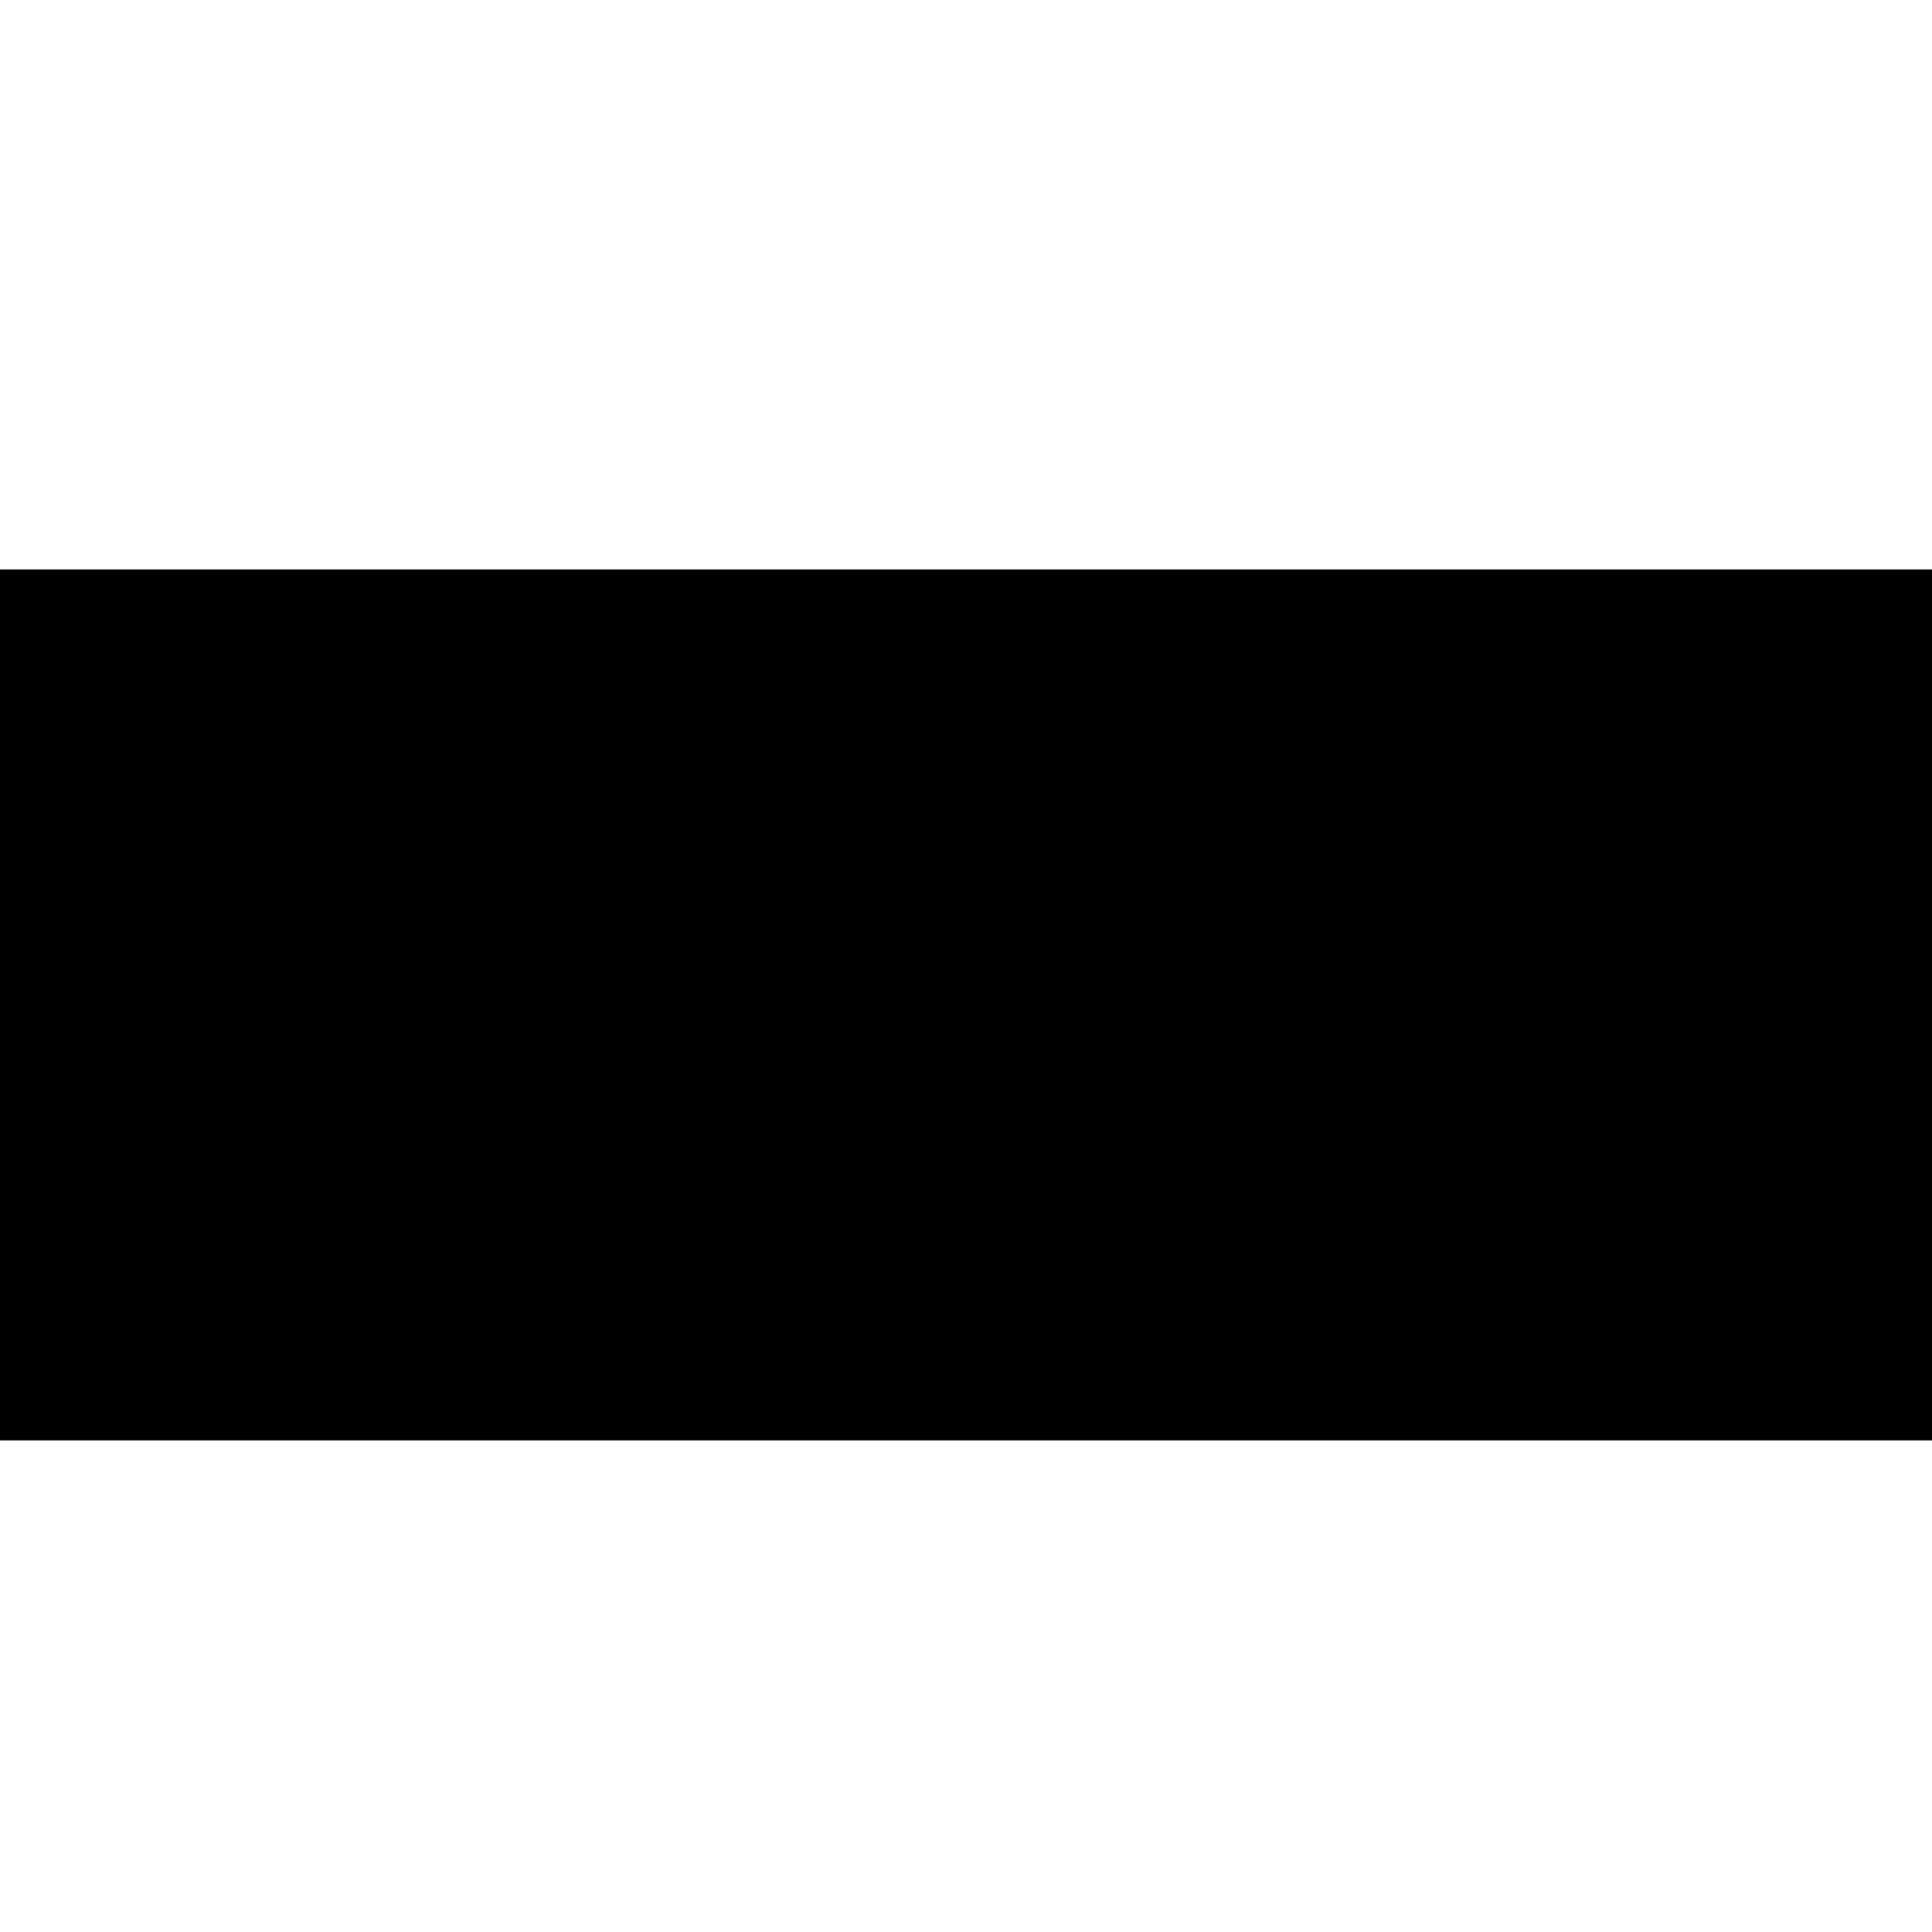 <?xml version="1.0" encoding="UTF-8" standalone="no"?>
<!-- Created with Inkscape (http://www.inkscape.org/) -->

<svg
   xmlns:dc="http://purl.org/dc/elements/1.1/"
   xmlns:cc="http://creativecommons.org/ns#"
   xmlns:rdf="http://www.w3.org/1999/02/22-rdf-syntax-ns#"
   xmlns:svg="http://www.w3.org/2000/svg"
   xmlns="http://www.w3.org/2000/svg"
   xmlns:xlink="http://www.w3.org/1999/xlink"
   xmlns:sodipodi="http://sodipodi.sourceforge.net/DTD/sodipodi-0.dtd"
   xmlns:inkscape="http://www.inkscape.org/namespaces/inkscape"
   width="210mm"
   height="210mm"
   viewBox="0 0 744.094 744.094"
   id="svg10410"
   version="1.1"
   inkscape:version="0.91 r13725"
   sodipodi:docname="knxd.svg">
  <defs
     id="defs10412">
    <filter
       style="color-interpolation-filters:sRGB"
       id="filter159367">
      <feGaussianBlur
         id="feGaussianBlur159369"
         stdDeviation="2.966" />
    </filter>
    <linearGradient
       id="linearGradient183832"
       y2="13.97"
       gradientUnits="userSpaceOnUse"
       x2="406.69"
       gradientTransform="matrix(1.007,0,0,1.01,59.244,63.864)"
       y1="302.1"
       x1="582.27">
      <stop
         id="stop184222"
         style="stop-color:#356a32"
         offset="0" />
      <stop
         id="stop184226"
         style="stop-color:#468043"
         offset=".711" />
      <stop
         id="stop184224"
         style="stop-color:#435d43"
         offset="1" />
    </linearGradient>
    <linearGradient
       id="linearGradient183834"
       y2="249.42"
       xlink:href="#linearGradient4864"
       gradientUnits="userSpaceOnUse"
       x2="782.41"
       gradientTransform="matrix(1.068,0,0,1.121,-280.38,-122.22)"
       y1="237.51"
       x1="784.4" />
    <linearGradient
       id="linearGradient4864">
      <stop
         id="stop4866"
         style="stop-color:#acb6c3"
         offset="0" />
      <stop
         id="stop4868"
         style="stop-color:#717171"
         offset="1" />
    </linearGradient>
    <linearGradient
       id="linearGradient183836"
       y2="286.4"
       xlink:href="#linearGradient4864"
       gradientUnits="userSpaceOnUse"
       x2="726.23"
       gradientTransform="matrix(1.068,0,0,1.121,-280.38,-122.22)"
       y1="282.73"
       x1="712.98" />
    <linearGradient
       id="linearGradient183838"
       y2="304.18"
       xlink:href="#linearGradient4864"
       gradientUnits="userSpaceOnUse"
       x2="811.48"
       gradientTransform="matrix(1.068,0,0,1.121,-280.38,-122.22)"
       y1="308.13"
       x1="828.92" />
    <linearGradient
       id="linearGradient183840"
       y2="331.94"
       xlink:href="#linearGradient4864"
       gradientUnits="userSpaceOnUse"
       x2="757.69"
       gradientTransform="matrix(1.068,0,0,1.121,-280.38,-122.22)"
       y1="350.06"
       x1="753.72" />
    <filter
       style="color-interpolation-filters:sRGB"
       id="filter4518-5-3">
      <feGaussianBlur
         id="feGaussianBlur4520-2-1"
         stdDeviation="1.313" />
    </filter>
    <linearGradient
       id="linearGradient183842"
       y2="386.3"
       xlink:href="#linearGradient4502"
       gradientUnits="userSpaceOnUse"
       x2="293.84"
       gradientTransform="matrix(1.048,-0.023,0.004,1.089,274.2,-141.3)"
       y1="265.86"
       x1="219.61" />
    <linearGradient
       id="linearGradient4502">
      <stop
         id="stop4504"
         style="stop-color:#d4dadf"
         offset="0" />
      <stop
         id="stop4512"
         style="stop-color:#ffffff"
         offset=".282" />
      <stop
         id="stop4506"
         style="stop-color:#7c8b9f"
         offset="1" />
    </linearGradient>
    <linearGradient
       id="linearGradient183846"
       y2="264.15"
       xlink:href="#linearGradient177041-0"
       gradientUnits="userSpaceOnUse"
       x2="254.42"
       gradientTransform="translate(352.14,48.089)"
       y1="267.2"
       x1="253.76" />
    <linearGradient
       id="linearGradient177041-0">
      <stop
         id="stop177043-3"
         style="stop-color:#000000"
         offset="0" />
      <stop
         id="stop177049-5"
         style="stop-color:#c93030"
         offset=".669" />
      <stop
         id="stop177045-0"
         style="stop-color:#470000"
         offset="1" />
    </linearGradient>
    <linearGradient
       id="linearGradient183848"
       y2="264.37"
       xlink:href="#linearGradient177051-6"
       gradientUnits="userSpaceOnUse"
       x2="257.8"
       gradientTransform="translate(352.14,48.089)"
       y1="268.72"
       x1="256.82" />
    <linearGradient
       id="linearGradient177051-6">
      <stop
         id="stop177053-7"
         style="stop-color:#000000"
         offset="0" />
      <stop
         id="stop177055-8"
         style="stop-color:#dfdfdf"
         offset=".669" />
      <stop
         id="stop177057-3"
         style="stop-color:#3c3c3c"
         offset="1" />
    </linearGradient>
    <linearGradient
       id="linearGradient183850"
       y2="264.37"
       xlink:href="#linearGradient177027-4"
       gradientUnits="userSpaceOnUse"
       x2="257.8"
       gradientTransform="translate(344.87,46.299)"
       y1="268.72"
       x1="256.82" />
    <linearGradient
       id="linearGradient177027-4">
      <stop
         id="stop177029-4"
         style="stop-color:#000000"
         offset="0" />
      <stop
         id="stop177035-1"
         style="stop-color:#dfdfdf"
         offset=".677" />
      <stop
         id="stop177031-9"
         style="stop-color:#3c3c3c"
         offset="1" />
    </linearGradient>
    <linearGradient
       id="linearGradient183852"
       y2="264.15"
       xlink:href="#linearGradient177041-0"
       gradientUnits="userSpaceOnUse"
       x2="254.42"
       gradientTransform="translate(336.89,44.642)"
       y1="267.2"
       x1="253.76" />
    <linearGradient
       id="linearGradient183854"
       y2="264.37"
       xlink:href="#linearGradient177051-6"
       gradientUnits="userSpaceOnUse"
       x2="257.8"
       gradientTransform="translate(336.89,44.642)"
       y1="268.72"
       x1="256.82" />
    <linearGradient
       id="linearGradient183856"
       y2="264.37"
       xlink:href="#linearGradient177027-4"
       gradientUnits="userSpaceOnUse"
       x2="257.8"
       gradientTransform="translate(329.62,42.852)"
       y1="268.72"
       x1="256.82" />
    <linearGradient
       id="linearGradient183858"
       y2="264.15"
       xlink:href="#linearGradient177041-0"
       gradientUnits="userSpaceOnUse"
       x2="254.42"
       gradientTransform="matrix(0.946,0,0,0.949,327.14,45.717)"
       y1="267.2"
       x1="253.76" />
    <linearGradient
       id="linearGradient183860"
       y2="264.37"
       xlink:href="#linearGradient177051-6"
       gradientUnits="userSpaceOnUse"
       x2="257.8"
       gradientTransform="matrix(0.946,0,0,0.949,327.14,45.717)"
       y1="268.72"
       x1="256.82" />
    <linearGradient
       id="linearGradient183862"
       y2="264.37"
       xlink:href="#linearGradient177027-4"
       gradientUnits="userSpaceOnUse"
       x2="257.8"
       gradientTransform="matrix(0.946,0,0,0.949,320.26,44.019)"
       y1="268.72"
       x1="256.82" />
    <linearGradient
       id="linearGradient183864"
       y2="264.15"
       xlink:href="#linearGradient177041-0"
       gradientUnits="userSpaceOnUse"
       x2="254.42"
       gradientTransform="matrix(0.946,0,0,0.949,311.05,42.005)"
       y1="267.2"
       x1="253.76" />
    <linearGradient
       id="linearGradient183866"
       y2="264.37"
       xlink:href="#linearGradient177051-6"
       gradientUnits="userSpaceOnUse"
       x2="257.8"
       gradientTransform="matrix(0.946,0,0,0.949,311.05,42.005)"
       y1="268.72"
       x1="256.82" />
    <linearGradient
       id="linearGradient183868"
       y2="264.37"
       xlink:href="#linearGradient177027-4"
       gradientUnits="userSpaceOnUse"
       x2="257.8"
       gradientTransform="matrix(0.946,0,0,0.949,304.18,40.306)"
       y1="268.72"
       x1="256.82" />
    <linearGradient
       id="linearGradient183870"
       y2="264.15"
       xlink:href="#linearGradient177041-0"
       gradientUnits="userSpaceOnUse"
       x2="254.42"
       gradientTransform="matrix(-0.403,0.997,0.875,0.379,481.93,-54.557)"
       y1="267.2"
       x1="253.76" />
    <linearGradient
       id="linearGradient183872"
       y2="264.37"
       xlink:href="#linearGradient177051-6"
       gradientUnits="userSpaceOnUse"
       x2="257.8"
       gradientTransform="matrix(-0.403,0.997,0.875,0.379,481.93,-54.557)"
       y1="268.72"
       x1="256.82" />
    <linearGradient
       id="linearGradient183874"
       y2="264.37"
       xlink:href="#linearGradient177027-4"
       gradientUnits="userSpaceOnUse"
       x2="257.8"
       gradientTransform="matrix(-0.403,0.997,0.875,0.379,483.3,-62.484)"
       y1="268.72"
       x1="256.82" />
    <linearGradient
       id="linearGradient183876"
       y2="264.15"
       xlink:href="#linearGradient177041-0"
       gradientUnits="userSpaceOnUse"
       x2="254.42"
       gradientTransform="matrix(-0.403,0.997,0.875,0.379,475.53,-70.982)"
       y1="267.2"
       x1="253.76" />
    <linearGradient
       id="linearGradient183878"
       y2="264.37"
       xlink:href="#linearGradient177051-6"
       gradientUnits="userSpaceOnUse"
       x2="257.8"
       gradientTransform="matrix(-0.403,0.997,0.875,0.379,475.53,-70.982)"
       y1="268.72"
       x1="256.82" />
    <linearGradient
       id="linearGradient183880"
       y2="264.37"
       xlink:href="#linearGradient177027-4"
       gradientUnits="userSpaceOnUse"
       x2="257.8"
       gradientTransform="matrix(-0.403,0.997,0.875,0.379,476.9,-78.909)"
       y1="268.72"
       x1="256.82" />
    <linearGradient
       id="linearGradient183882"
       y2="264.15"
       xlink:href="#linearGradient177041-0"
       gradientUnits="userSpaceOnUse"
       x2="254.42"
       gradientTransform="matrix(-0.363,0.947,0.787,0.36,494.53,-84.561)"
       y1="267.2"
       x1="253.76" />
    <linearGradient
       id="linearGradient183884"
       y2="264.37"
       xlink:href="#linearGradient177051-6"
       gradientUnits="userSpaceOnUse"
       x2="257.8"
       gradientTransform="matrix(-0.363,0.947,0.787,0.36,494.53,-84.561)"
       y1="268.72"
       x1="256.82" />
    <linearGradient
       id="linearGradient183886"
       y2="264.37"
       xlink:href="#linearGradient177027-4"
       gradientUnits="userSpaceOnUse"
       x2="257.8"
       gradientTransform="matrix(-0.363,0.947,0.787,0.36,495.76,-92.093)"
       y1="268.72"
       x1="256.82" />
    <linearGradient
       id="linearGradient183888"
       y2="264.15"
       xlink:href="#linearGradient177041-0"
       gradientUnits="userSpaceOnUse"
       x2="254.42"
       gradientTransform="matrix(-0.363,0.947,0.787,0.36,507.03,-102.94)"
       y1="267.2"
       x1="253.76" />
    <linearGradient
       id="linearGradient183890"
       y2="264.37"
       xlink:href="#linearGradient177051-6"
       gradientUnits="userSpaceOnUse"
       x2="257.8"
       gradientTransform="matrix(-0.363,0.947,0.787,0.36,507.03,-102.94)"
       y1="268.72"
       x1="256.82" />
    <linearGradient
       id="linearGradient183892"
       y2="264.37"
       xlink:href="#linearGradient177027-4"
       gradientUnits="userSpaceOnUse"
       x2="257.8"
       gradientTransform="matrix(-0.363,0.947,0.787,0.36,508.26,-110.47)"
       y1="268.72"
       x1="256.82" />
    <linearGradient
       id="linearGradient183894"
       y2="264.15"
       xlink:href="#linearGradient177041-0"
       gradientUnits="userSpaceOnUse"
       x2="254.42"
       gradientTransform="matrix(-0.363,0.947,0.787,0.36,503.28,-82.811)"
       y1="267.2"
       x1="253.76" />
    <linearGradient
       id="linearGradient183896"
       y2="264.37"
       xlink:href="#linearGradient177051-6"
       gradientUnits="userSpaceOnUse"
       x2="257.8"
       gradientTransform="matrix(-0.363,0.947,0.787,0.36,503.28,-82.811)"
       y1="268.72"
       x1="256.82" />
    <linearGradient
       id="linearGradient183898"
       y2="264.37"
       xlink:href="#linearGradient177027-4"
       gradientUnits="userSpaceOnUse"
       x2="257.8"
       gradientTransform="matrix(-0.363,0.947,0.787,0.36,504.51,-90.343)"
       y1="268.72"
       x1="256.82" />
    <linearGradient
       id="linearGradient183900"
       y2="264.15"
       xlink:href="#linearGradient177041-0"
       gradientUnits="userSpaceOnUse"
       x2="254.42"
       gradientTransform="matrix(-0.342,0.901,0.711,0.333,515.83,-99.674)"
       y1="267.2"
       x1="253.76" />
    <linearGradient
       id="linearGradient183902"
       y2="264.37"
       xlink:href="#linearGradient177051-6"
       gradientUnits="userSpaceOnUse"
       x2="257.8"
       gradientTransform="matrix(-0.342,0.901,0.711,0.333,515.83,-99.674)"
       y1="268.72"
       x1="256.82" />
    <linearGradient
       id="linearGradient183904"
       y2="264.37"
       xlink:href="#linearGradient177027-4"
       gradientUnits="userSpaceOnUse"
       x2="257.8"
       gradientTransform="matrix(-0.342,0.901,0.711,0.333,517.04,-106.82)"
       y1="268.72"
       x1="256.82" />
    <linearGradient
       id="linearGradient183906"
       y2="264.15"
       xlink:href="#linearGradient177041-0"
       gradientUnits="userSpaceOnUse"
       x2="254.42"
       gradientTransform="matrix(-0.347,0.903,0.72,0.315,518.99,-117.79)"
       y1="267.2"
       x1="253.76" />
    <linearGradient
       id="linearGradient183908"
       y2="264.37"
       xlink:href="#linearGradient177051-6"
       gradientUnits="userSpaceOnUse"
       x2="257.8"
       gradientTransform="matrix(-0.347,0.903,0.72,0.315,518.99,-117.79)"
       y1="268.72"
       x1="256.82" />
    <linearGradient
       id="linearGradient183910"
       y2="264.37"
       xlink:href="#linearGradient177027-4"
       gradientUnits="userSpaceOnUse"
       x2="257.8"
       gradientTransform="matrix(-0.347,0.903,0.72,0.315,520.22,-124.92)"
       y1="268.72"
       x1="256.82" />
    <linearGradient
       id="linearGradient183912"
       y2="264.15"
       xlink:href="#linearGradient177041-0"
       gradientUnits="userSpaceOnUse"
       x2="254.42"
       gradientTransform="matrix(-0.347,0.903,0.72,0.315,531.99,-141.42)"
       y1="267.2"
       x1="253.76" />
    <linearGradient
       id="linearGradient183914"
       y2="264.37"
       xlink:href="#linearGradient177051-6"
       gradientUnits="userSpaceOnUse"
       x2="257.8"
       gradientTransform="matrix(-0.347,0.903,0.72,0.315,531.99,-141.42)"
       y1="268.72"
       x1="256.82" />
    <linearGradient
       id="linearGradient183916"
       y2="264.37"
       xlink:href="#linearGradient177027-4"
       gradientUnits="userSpaceOnUse"
       x2="257.8"
       gradientTransform="matrix(-0.347,0.903,0.72,0.315,533.22,-148.55)"
       y1="268.72"
       x1="256.82" />
    <linearGradient
       id="linearGradient183918"
       y2="264.15"
       xlink:href="#linearGradient177041-0"
       gradientUnits="userSpaceOnUse"
       x2="254.42"
       gradientTransform="matrix(-0.347,0.868,0.72,0.303,526.11,-143.78)"
       y1="267.2"
       x1="253.76" />
    <linearGradient
       id="linearGradient183920"
       y2="264.37"
       xlink:href="#linearGradient177051-6"
       gradientUnits="userSpaceOnUse"
       x2="257.8"
       gradientTransform="matrix(-0.347,0.868,0.72,0.303,526.11,-143.78)"
       y1="268.72"
       x1="256.82" />
    <linearGradient
       id="linearGradient183922"
       y2="264.37"
       xlink:href="#linearGradient177027-4"
       gradientUnits="userSpaceOnUse"
       x2="257.8"
       gradientTransform="matrix(-0.347,0.868,0.72,0.303,527.35,-150.63)"
       y1="268.72"
       x1="256.82" />
    <linearGradient
       id="linearGradient183924"
       y2="264.15"
       xlink:href="#linearGradient177041-0"
       gradientUnits="userSpaceOnUse"
       x2="254.42"
       gradientTransform="matrix(-0.415,0.971,0.737,0.374,440.97,-53.894)"
       y1="267.2"
       x1="253.76" />
    <linearGradient
       id="linearGradient183926"
       y2="264.37"
       xlink:href="#linearGradient177051-6"
       gradientUnits="userSpaceOnUse"
       x2="257.8"
       gradientTransform="matrix(-0.415,0.971,0.737,0.374,440.84,-53.959)"
       y1="268.72"
       x1="256.82" />
    <linearGradient
       id="linearGradient183928"
       y2="264.37"
       xlink:href="#linearGradient177027-4"
       gradientUnits="userSpaceOnUse"
       x2="257.8"
       gradientTransform="matrix(-0.415,0.971,0.737,0.374,442.67,-61.623)"
       y1="268.72"
       x1="256.82" />
    <linearGradient
       id="linearGradient183930"
       y2="264.15"
       xlink:href="#linearGradient177041-0"
       gradientUnits="userSpaceOnUse"
       x2="254.42"
       gradientTransform="matrix(-0.415,0.971,0.737,0.374,429.03,-56.707)"
       y1="267.2"
       x1="253.76" />
    <linearGradient
       id="linearGradient183932"
       y2="264.37"
       xlink:href="#linearGradient177051-6"
       gradientUnits="userSpaceOnUse"
       x2="257.8"
       gradientTransform="matrix(-0.415,0.971,0.737,0.374,428.91,-56.772)"
       y1="268.72"
       x1="256.82" />
    <linearGradient
       id="linearGradient183934"
       y2="264.37"
       xlink:href="#linearGradient177027-4"
       gradientUnits="userSpaceOnUse"
       x2="257.8"
       gradientTransform="matrix(-0.415,0.971,0.737,0.374,430.73,-64.435)"
       y1="268.72"
       x1="256.82" />
    <linearGradient
       id="linearGradient183936"
       y2="264.15"
       xlink:href="#linearGradient177041-0"
       gradientUnits="userSpaceOnUse"
       x2="254.42"
       gradientTransform="matrix(-0.424,0.946,0.715,0.38,419.63,-55.774)"
       y1="267.2"
       x1="253.76" />
    <linearGradient
       id="linearGradient183938"
       y2="264.37"
       xlink:href="#linearGradient177051-6"
       gradientUnits="userSpaceOnUse"
       x2="257.8"
       gradientTransform="matrix(-0.424,0.946,0.715,0.38,419.51,-55.84)"
       y1="268.72"
       x1="256.82" />
    <linearGradient
       id="linearGradient183940"
       y2="264.37"
       xlink:href="#linearGradient177027-4"
       gradientUnits="userSpaceOnUse"
       x2="257.8"
       gradientTransform="matrix(-0.424,0.946,0.715,0.38,421.43,-63.33)"
       y1="268.72"
       x1="256.82" />
    <linearGradient
       id="linearGradient183942"
       y2="264.15"
       xlink:href="#linearGradient177041-0"
       gradientUnits="userSpaceOnUse"
       x2="254.42"
       gradientTransform="matrix(-0.371,0.836,0.523,0.279,434.29,-128.94)"
       y1="267.2"
       x1="253.76" />
    <linearGradient
       id="linearGradient183944"
       y2="264.37"
       xlink:href="#linearGradient177051-6"
       gradientUnits="userSpaceOnUse"
       x2="257.8"
       gradientTransform="matrix(-0.371,0.836,0.523,0.279,434.2,-128.99)"
       y1="268.72"
       x1="256.82" />
    <linearGradient
       id="linearGradient183946"
       y2="264.37"
       xlink:href="#linearGradient177027-4"
       gradientUnits="userSpaceOnUse"
       x2="257.8"
       gradientTransform="matrix(-0.371,0.836,0.523,0.279,435.99,-135.21)"
       y1="268.72"
       x1="256.82" />
    <linearGradient
       id="linearGradient183948"
       y2="264.15"
       xlink:href="#linearGradient177041-0"
       gradientUnits="userSpaceOnUse"
       x2="254.42"
       gradientTransform="matrix(-0.371,0.836,0.523,0.279,427.92,-130.07)"
       y1="267.2"
       x1="253.76" />
    <linearGradient
       id="linearGradient183950"
       y2="264.37"
       xlink:href="#linearGradient177051-6"
       gradientUnits="userSpaceOnUse"
       x2="257.8"
       gradientTransform="matrix(-0.371,0.836,0.523,0.279,427.83,-130.12)"
       y1="268.72"
       x1="256.82" />
    <linearGradient
       id="linearGradient183952"
       y2="264.37"
       xlink:href="#linearGradient177027-4"
       gradientUnits="userSpaceOnUse"
       x2="257.8"
       gradientTransform="matrix(-0.371,0.836,0.523,0.279,429.62,-136.33)"
       y1="268.72"
       x1="256.82" />
    <linearGradient
       id="linearGradient183954"
       y2="264.15"
       xlink:href="#linearGradient177041-0"
       gradientUnits="userSpaceOnUse"
       x2="254.42"
       gradientTransform="matrix(-0.371,0.836,0.523,0.279,431.54,-142.63)"
       y1="267.2"
       x1="253.76" />
    <linearGradient
       id="linearGradient183956"
       y2="264.37"
       xlink:href="#linearGradient177051-6"
       gradientUnits="userSpaceOnUse"
       x2="257.8"
       gradientTransform="matrix(-0.371,0.836,0.523,0.279,431.45,-142.68)"
       y1="268.72"
       x1="256.82" />
    <linearGradient
       id="linearGradient183958"
       y2="264.37"
       xlink:href="#linearGradient177027-4"
       gradientUnits="userSpaceOnUse"
       x2="257.8"
       gradientTransform="matrix(-0.371,0.836,0.523,0.279,433.24,-148.89)"
       y1="268.72"
       x1="256.82" />
    <linearGradient
       id="linearGradient183960"
       y2="264.15"
       xlink:href="#linearGradient177041-0"
       gradientUnits="userSpaceOnUse"
       x2="254.42"
       gradientTransform="matrix(-0.371,0.804,0.523,0.269,435.6,-145.5)"
       y1="267.2"
       x1="253.76" />
    <linearGradient
       id="linearGradient183962"
       y2="264.37"
       xlink:href="#linearGradient177051-6"
       gradientUnits="userSpaceOnUse"
       x2="257.8"
       gradientTransform="matrix(-0.371,0.804,0.523,0.269,435.52,-145.54)"
       y1="268.72"
       x1="256.82" />
    <linearGradient
       id="linearGradient183964"
       y2="264.37"
       xlink:href="#linearGradient177027-4"
       gradientUnits="userSpaceOnUse"
       x2="257.8"
       gradientTransform="matrix(-0.371,0.804,0.523,0.269,437.3,-151.52)"
       y1="268.72"
       x1="256.82" />
    <linearGradient
       id="linearGradient183966"
       y2="264.15"
       xlink:href="#linearGradient177041-0"
       gradientUnits="userSpaceOnUse"
       x2="254.42"
       gradientTransform="matrix(-0.371,0.804,0.523,0.269,443.42,-149.12)"
       y1="267.2"
       x1="253.76" />
    <linearGradient
       id="linearGradient183968"
       y2="264.37"
       xlink:href="#linearGradient177051-6"
       gradientUnits="userSpaceOnUse"
       x2="257.8"
       gradientTransform="matrix(-0.371,0.804,0.523,0.269,443.33,-149.17)"
       y1="268.72"
       x1="256.82" />
    <linearGradient
       id="linearGradient183970"
       y2="264.37"
       xlink:href="#linearGradient177027-4"
       gradientUnits="userSpaceOnUse"
       x2="257.8"
       gradientTransform="matrix(-0.371,0.804,0.523,0.269,445.12,-155.14)"
       y1="268.72"
       x1="256.82" />
    <linearGradient
       id="linearGradient183972"
       y2="264.15"
       xlink:href="#linearGradient177041-0"
       gradientUnits="userSpaceOnUse"
       x2="254.42"
       gradientTransform="matrix(-0.371,0.782,0.523,0.262,439.6,-152.03)"
       y1="267.2"
       x1="253.76" />
    <linearGradient
       id="linearGradient183974"
       y2="264.37"
       xlink:href="#linearGradient177051-6"
       gradientUnits="userSpaceOnUse"
       x2="257.8"
       gradientTransform="matrix(-0.371,0.782,0.523,0.262,439.52,-152.08)"
       y1="268.72"
       x1="256.82" />
    <linearGradient
       id="linearGradient183976"
       y2="264.37"
       xlink:href="#linearGradient177027-4"
       gradientUnits="userSpaceOnUse"
       x2="257.8"
       gradientTransform="matrix(-0.371,0.782,0.523,0.262,441.3,-157.9)"
       y1="268.72"
       x1="256.82" />
    <linearGradient
       id="linearGradient183978"
       y2="264.15"
       xlink:href="#linearGradient177041-0"
       gradientUnits="userSpaceOnUse"
       x2="254.42"
       gradientTransform="matrix(0.896,-0.064,-0.016,0.736,390.49,-42.804)"
       y1="267.2"
       x1="253.76" />
    <linearGradient
       id="linearGradient183980"
       y2="264.37"
       xlink:href="#linearGradient177051-6"
       gradientUnits="userSpaceOnUse"
       x2="257.8"
       gradientTransform="matrix(0.893,-0.064,0.02,0.736,381.66,-42.925)"
       y1="268.72"
       x1="256.82" />
    <linearGradient
       id="linearGradient183982"
       y2="264.37"
       xlink:href="#linearGradient177027-4"
       gradientUnits="userSpaceOnUse"
       x2="257.8"
       gradientTransform="matrix(0.895,-0.064,0.002,0.736,379.58,-43.654)"
       y1="268.72"
       x1="256.82" />
    <linearGradient
       id="linearGradient183984"
       y2="264.15"
       xlink:href="#linearGradient177041-0"
       gradientUnits="userSpaceOnUse"
       x2="254.42"
       gradientTransform="matrix(0.865,-0.064,-0.016,0.736,381.49,-44.486)"
       y1="267.2"
       x1="253.76" />
    <linearGradient
       id="linearGradient183986"
       y2="264.37"
       xlink:href="#linearGradient177051-6"
       gradientUnits="userSpaceOnUse"
       x2="257.8"
       gradientTransform="matrix(0.862,-0.064,0.019,0.736,372.96,-44.606)"
       y1="268.72"
       x1="256.82" />
    <linearGradient
       id="linearGradient183988"
       y2="264.37"
       xlink:href="#linearGradient177027-4"
       gradientUnits="userSpaceOnUse"
       x2="257.8"
       gradientTransform="matrix(0.864,-0.064,0.002,0.736,370.97,-45.336)"
       y1="268.72"
       x1="256.82" />
    <linearGradient
       id="linearGradient183990"
       y2="264.15"
       xlink:href="#linearGradient177041-0"
       gradientUnits="userSpaceOnUse"
       x2="254.42"
       gradientTransform="matrix(0.818,-0.055,-0.015,0.631,381.6,-27.658)"
       y1="267.2"
       x1="253.76" />
    <linearGradient
       id="linearGradient183992"
       y2="264.37"
       xlink:href="#linearGradient177051-6"
       gradientUnits="userSpaceOnUse"
       x2="257.8"
       gradientTransform="matrix(0.815,-0.055,0.018,0.631,373.54,-27.761)"
       y1="268.72"
       x1="256.82" />
    <linearGradient
       id="linearGradient183994"
       y2="264.37"
       xlink:href="#linearGradient177027-4"
       gradientUnits="userSpaceOnUse"
       x2="257.8"
       gradientTransform="matrix(0.817,-0.055,0.002,0.631,371.65,-28.386)"
       y1="268.72"
       x1="256.82" />
    <linearGradient
       id="linearGradient183996"
       y2="264.15"
       xlink:href="#linearGradient177041-0"
       gradientUnits="userSpaceOnUse"
       x2="254.42"
       gradientTransform="matrix(0.818,-0.055,-0.015,0.631,369.14,-29.125)"
       y1="267.2"
       x1="253.76" />
    <linearGradient
       id="linearGradient183998"
       y2="264.37"
       xlink:href="#linearGradient177051-6"
       gradientUnits="userSpaceOnUse"
       x2="257.8"
       gradientTransform="matrix(0.815,-0.055,0.018,0.631,361.08,-29.228)"
       y1="268.72"
       x1="256.82" />
    <linearGradient
       id="linearGradient184000"
       y2="264.37"
       xlink:href="#linearGradient177027-4"
       gradientUnits="userSpaceOnUse"
       x2="257.8"
       gradientTransform="matrix(0.817,-0.055,0.002,0.631,359.18,-29.853)"
       y1="268.72"
       x1="256.82" />
    <linearGradient
       id="linearGradient184002"
       y2="264.15"
       xlink:href="#linearGradient177041-0"
       gradientUnits="userSpaceOnUse"
       x2="254.42"
       gradientTransform="matrix(0.818,-0.057,-0.015,0.658,348.37,-31.273)"
       y1="267.2"
       x1="253.76" />
    <linearGradient
       id="linearGradient184004"
       y2="264.37"
       xlink:href="#linearGradient177051-6"
       gradientUnits="userSpaceOnUse"
       x2="257.8"
       gradientTransform="matrix(0.815,-0.057,0.018,0.658,340.3,-31.38)"
       y1="268.72"
       x1="256.82" />
    <linearGradient
       id="linearGradient184006"
       y2="264.37"
       xlink:href="#linearGradient177027-4"
       gradientUnits="userSpaceOnUse"
       x2="257.8"
       gradientTransform="matrix(0.817,-0.057,0.002,0.658,338.41,-32.033)"
       y1="268.72"
       x1="256.82" />
    <linearGradient
       id="linearGradient184008"
       y2="264.15"
       xlink:href="#linearGradient177041-0"
       gradientUnits="userSpaceOnUse"
       x2="254.42"
       gradientTransform="matrix(0.779,-0.056,-0.014,0.637,342.69,-28.479)"
       y1="267.2"
       x1="253.76" />
    <linearGradient
       id="linearGradient184010"
       y2="264.37"
       xlink:href="#linearGradient177051-6"
       gradientUnits="userSpaceOnUse"
       x2="257.8"
       gradientTransform="matrix(0.776,-0.056,0.017,0.637,335.01,-28.583)"
       y1="268.72"
       x1="256.82" />
    <linearGradient
       id="linearGradient184012"
       y2="264.37"
       xlink:href="#linearGradient177027-4"
       gradientUnits="userSpaceOnUse"
       x2="257.8"
       gradientTransform="matrix(0.778,-0.056,0.001,0.637,333.21,-29.215)"
       y1="268.72"
       x1="256.82" />
    <linearGradient
       id="linearGradient184014"
       y2="264.15"
       xlink:href="#linearGradient177041-0"
       gradientUnits="userSpaceOnUse"
       x2="254.42"
       gradientTransform="matrix(0.778,-0.061,0.006,0.635,312.46,-29.87)"
       y1="267.2"
       x1="253.76" />
    <linearGradient
       id="linearGradient184016"
       y2="264.37"
       xlink:href="#linearGradient177051-6"
       gradientUnits="userSpaceOnUse"
       x2="257.8"
       gradientTransform="matrix(0.776,-0.061,0.037,0.634,304.76,-29.92)"
       y1="268.72"
       x1="256.82" />
    <linearGradient
       id="linearGradient184018"
       y2="264.37"
       xlink:href="#linearGradient177027-4"
       gradientUnits="userSpaceOnUse"
       x2="257.8"
       gradientTransform="matrix(0.777,-0.061,0.021,0.635,302.94,-30.537)"
       y1="268.72"
       x1="256.82" />
    <linearGradient
       id="linearGradient184020"
       y2="264.15"
       xlink:href="#linearGradient177041-0"
       gradientUnits="userSpaceOnUse"
       x2="254.42"
       gradientTransform="matrix(0.78,-0.03,-0.017,0.613,305.68,-40.146)"
       y1="267.2"
       x1="253.76" />
    <linearGradient
       id="linearGradient184022"
       y2="264.37"
       xlink:href="#linearGradient177051-6"
       gradientUnits="userSpaceOnUse"
       x2="257.8"
       gradientTransform="matrix(0.777,-0.03,0.014,0.614,298,-40.482)"
       y1="268.72"
       x1="256.82" />
    <linearGradient
       id="linearGradient184024"
       y2="264.37"
       xlink:href="#linearGradient177027-4"
       gradientUnits="userSpaceOnUse"
       x2="257.8"
       gradientTransform="matrix(0.779,-0.03,-0.001,0.613,296.2,-41.145)"
       y1="268.72"
       x1="256.82" />
    <filter
       style="color-interpolation-filters:sRGB"
       id="filter179567">
      <feGaussianBlur
         id="feGaussianBlur179569"
         stdDeviation="1.405" />
    </filter>
    <linearGradient
       id="imagebot_36"
       y2="-2.827"
       x2="25.437"
       y1="-2.827"
       x1="26.278">
      <stop
         id="imagebot_65"
         stop-color="#da8410"
         offset="0" />
      <stop
         id="imagebot_64"
         stop-color="#c97402"
         stop-opacity="0"
         offset="1" />
    </linearGradient>
    <radialGradient
       id="imagebot_31"
       gradientUnits="userSpaceOnUse"
       cy="72.644"
       cx="-164.86"
       gradientTransform="matrix(0.118,0.093,-0.244,0.311,105.77,82.271)"
       r="15.009">
      <stop
         id="imagebot_61"
         stop-color="#ffeed6"
         offset="0" />
      <stop
         id="imagebot_60"
         stop-color="#ffcd8b"
         offset="1" />
    </radialGradient>
    <linearGradient
       id="imagebot_42"
       y2="-1.343"
       x2="12.226"
       y1="-1.343"
       x1="12.277">
      <stop
         id="imagebot_59"
         stop-color="#d49c56"
         offset="0" />
      <stop
         id="imagebot_58"
         stop-color="#d49c56"
         stop-opacity="0.258"
         offset="1" />
    </linearGradient>
    <radialGradient
       id="imagebot_28"
       gradientUnits="userSpaceOnUse"
       cy="33.695"
       cx="-165.24"
       gradientTransform="matrix(0.82 -0.02 0.04 1.675 199.67 -14.784)"
       r="21.607">
      <stop
         id="imagebot_57"
         stop-color="#ffeed6"
         offset="0" />
      <stop
         id="imagebot_56"
         stop-color="#ffcd8b"
         offset="1" />
    </radialGradient>
    <linearGradient
       id="imagebot_41"
       y2="-0.326"
       x2="8.632"
       y1="-0.326"
       x1="8.515">
      <stop
         id="imagebot_55"
         stop-color="#d49c56"
         offset="0" />
      <stop
         id="imagebot_54"
         stop-color="#d49c56"
         stop-opacity="0"
         offset="1" />
    </linearGradient>
    <linearGradient
       id="imagebot_40"
       y2="-0.262"
       x2="0.709"
       y1="-0.262"
       x1="-1.903">
      <stop
         id="imagebot_51"
         stop-color="#fff"
         offset="0" />
      <stop
         id="imagebot_50"
         stop-color="#fff"
         stop-opacity="0"
         offset="1" />
    </linearGradient>
    <radialGradient
       gradientUnits="userSpaceOnUse"
       r="36.213"
       fy="174.018"
       fx="37.36"
       cy="174.018"
       cx="37.36"
       gradientTransform="matrix(1.686,0,0,0.593,135.895,2.054)"
       id="imagebot_15">
      <stop
         stop-color="#fff"
         offset="0"
         id="imagebot_49" />
      <stop
         stop-color="#bfbfbf"
         offset="1"
         id="imagebot_48" />
    </radialGradient>
    <radialGradient
       id="imagebot_12"
       gradientUnits="userSpaceOnUse"
       cy="72.644"
       cx="-164.86"
       gradientTransform="matrix(0.118,0.093,-0.244,0.311,241.665,84.325)"
       r="15.009">
      <stop
         id="imagebot_47"
         stop-color="#ffeed6"
         offset="0" />
      <stop
         id="imagebot_46"
         stop-color="#ffcd8b"
         offset="1" />
    </radialGradient>
    <radialGradient
       id="imagebot_9"
       gradientUnits="userSpaceOnUse"
       cy="33.695"
       cx="-165.24"
       gradientTransform="matrix(0.82,-0.02,0.04,1.675,338.165,-10.712)"
       r="21.607">
      <stop
         id="imagebot_45"
         stop-color="#ffeed6"
         offset="0" />
      <stop
         id="imagebot_44"
         stop-color="#ffcd8b"
         offset="1" />
    </radialGradient>
    <linearGradient
       xlink:href="#imagebot_42"
       id="imagebot_13"
       x1="579.279"
       y1="-5.84"
       x2="577.616"
       y2="-5.84"
       gradientTransform="scale(1.036,0.966)"
       gradientUnits="userSpaceOnUse" />
    <linearGradient
       xlink:href="#imagebot_41"
       id="imagebot_10"
       x1="625.238"
       y1="0.289"
       x2="631.294"
       y2="0.289"
       gradientTransform="scale(0.943,1.06)"
       gradientUnits="userSpaceOnUse" />
    <linearGradient
       xlink:href="#imagebot_40"
       id="imagebot_7"
       x1="-1.903"
       y1="-0.262"
       x2="0.709"
       y2="-0.262" />
    <linearGradient
       xlink:href="#imagebot_42"
       id="imagebot_32"
       x1="12.277"
       y1="-1.343"
       x2="12.226"
       y2="-1.343" />
    <linearGradient
       xlink:href="#imagebot_41"
       id="imagebot_29"
       x1="8.515"
       y1="-0.326"
       x2="8.632"
       y2="-0.326" />
    <radialGradient
       gradientUnits="userSpaceOnUse"
       r="36.213"
       fy="174.018"
       fx="37.36"
       cy="174.018"
       cx="37.36"
       gradientTransform="scale(1.686,0.593)"
       id="imagebot_34">
      <stop
         stop-color="#fff"
         offset="0"
         id="imagebot_63" />
      <stop
         stop-color="#bfbfbf"
         offset="1"
         id="imagebot_62" />
    </radialGradient>
  </defs>
  <sodipodi:namedview
     id="base"
     pagecolor="#ffffff"
     bordercolor="#666666"
     borderopacity="1.0"
     inkscape:pageopacity="0.0"
     inkscape:pageshadow="2"
     inkscape:zoom="0.35"
     inkscape:cx="41.059209"
     inkscape:cy="520"
     inkscape:document-units="px"
     inkscape:current-layer="g11876"
     showgrid="false"
     inkscape:window-width="1403"
     inkscape:window-height="954"
     inkscape:window-x="446"
     inkscape:window-y="499"
     inkscape:window-maximized="0" />
  <g
     inkscape:label="Ebene 1"
     inkscape:groupmode="layer"
     id="layer1"
     transform="translate(0,-308.268)">
    <g
       id="g11876"
       transform="translate(-1066.508,101.874)">
      <flowRoot
         xml:space="preserve"
         id="flowRoot15071"
         style="font-style:normal;font-weight:normal;font-size:40px;line-height:125%;font-family:sans-serif;letter-spacing:0px;word-spacing:0px;fill:#000000;fill-opacity:1;stroke:none;stroke-width:1px;stroke-linecap:butt;stroke-linejoin:miter;stroke-opacity:1"
         transform="matrix(1.249,0,0,1.249,974.257,92.285)"><flowRegion
           id="flowRegion15073"><rect
             id="rect15075"
             width="648.571"
             height="268.571"
             x="62.857"
             y="266.952" /></flowRegion><flowPara
           id="flowPara15077"
           style="font-size:212.5px">KNXD</flowPara></flowRoot>    </g>
  </g>
</svg>
